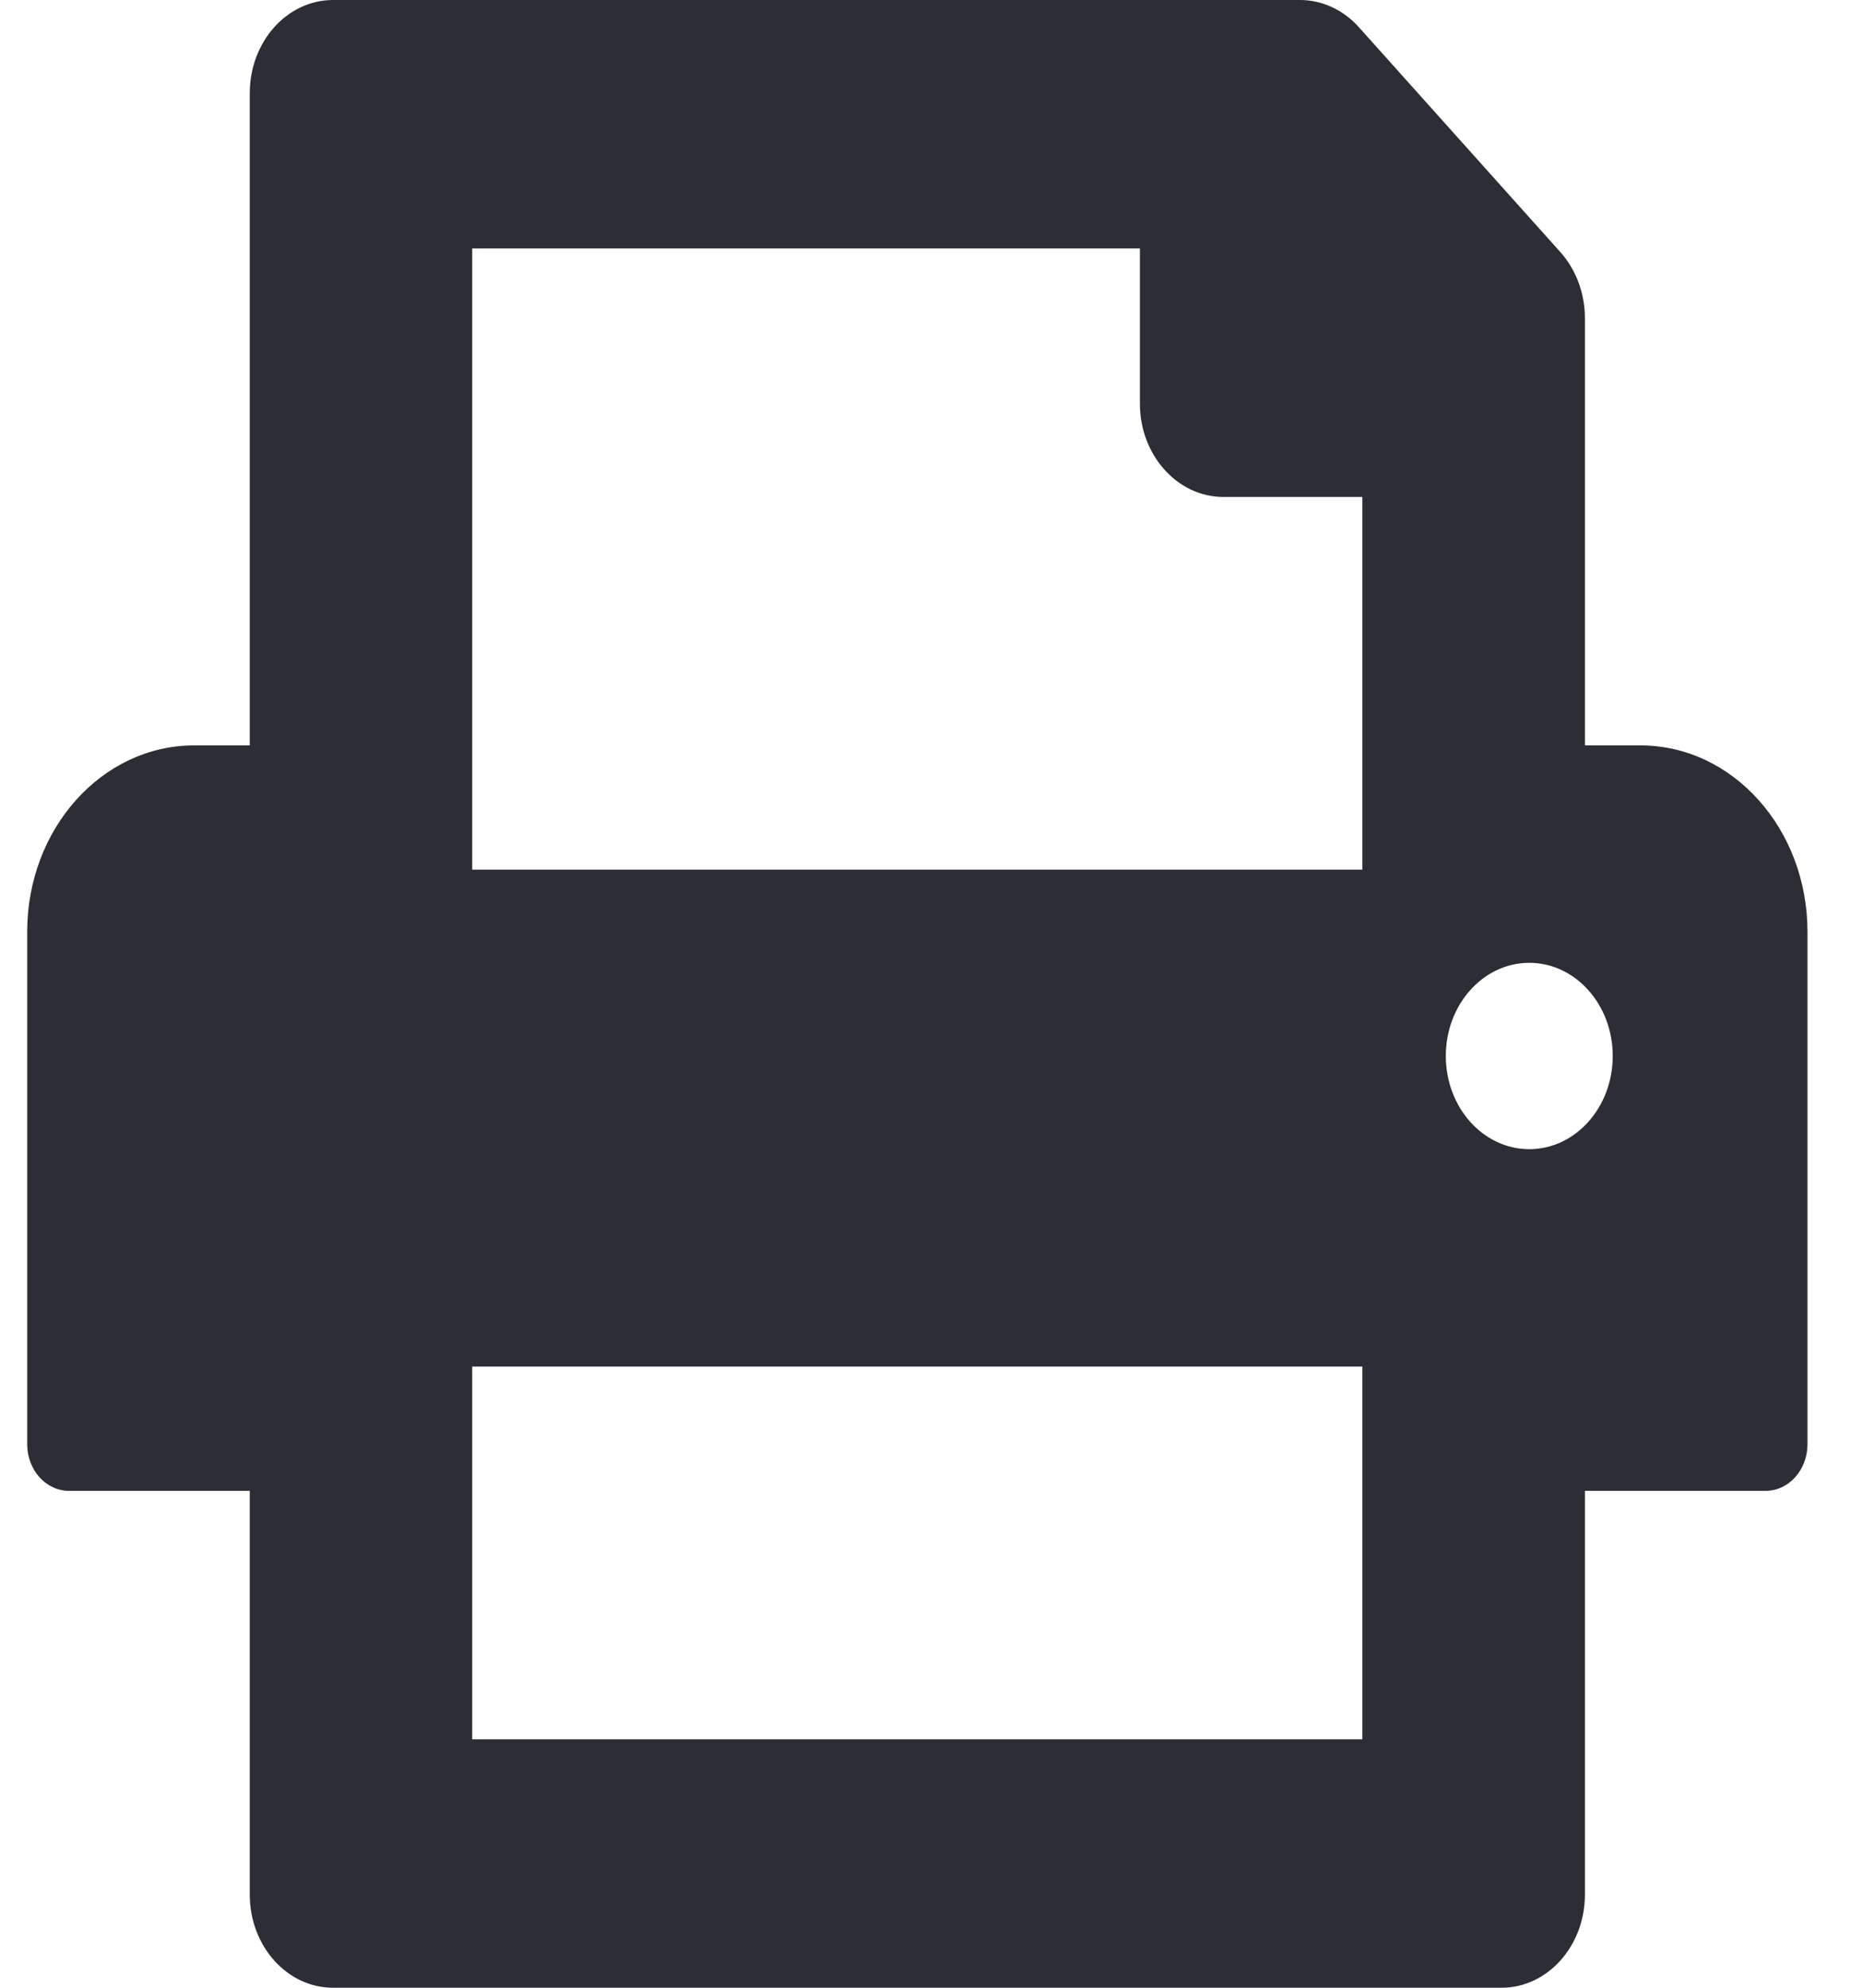 <svg width="15" height="16" viewBox="0 0 15 16" fill="none" xmlns="http://www.w3.org/2000/svg">
<path d="M13.209 6H12.761V2.561C12.761 2.362 12.69 2.171 12.564 2.03L10.942 0.22C10.816 0.079 10.645 1.03999e-06 10.467 0L2.682 0C2.311 0 2.011 0.336 2.011 0.75V6H1.563C0.82 6 0.219 6.672 0.219 7.5V11.625C0.219 11.832 0.369 12 0.555 12H2.011V15.25C2.011 15.664 2.311 16 2.682 16H12.089C12.46 16 12.761 15.664 12.761 15.25V12H14.217C14.402 12 14.553 11.832 14.553 11.625V7.5C14.553 6.672 13.951 6 13.209 6ZM10.969 14H3.802V11H10.969V14ZM3.802 7V2H9.178V3.25C9.178 3.663 9.48 4 9.849 4H10.969V7H3.802ZM12.313 9.25C11.942 9.25 11.641 8.914 11.641 8.5C11.641 8.086 11.942 7.75 12.313 7.75C12.684 7.75 12.985 8.086 12.985 8.5C12.985 8.914 12.684 9.25 12.313 9.25Z" fill="#2D2D35"/>
</svg>
